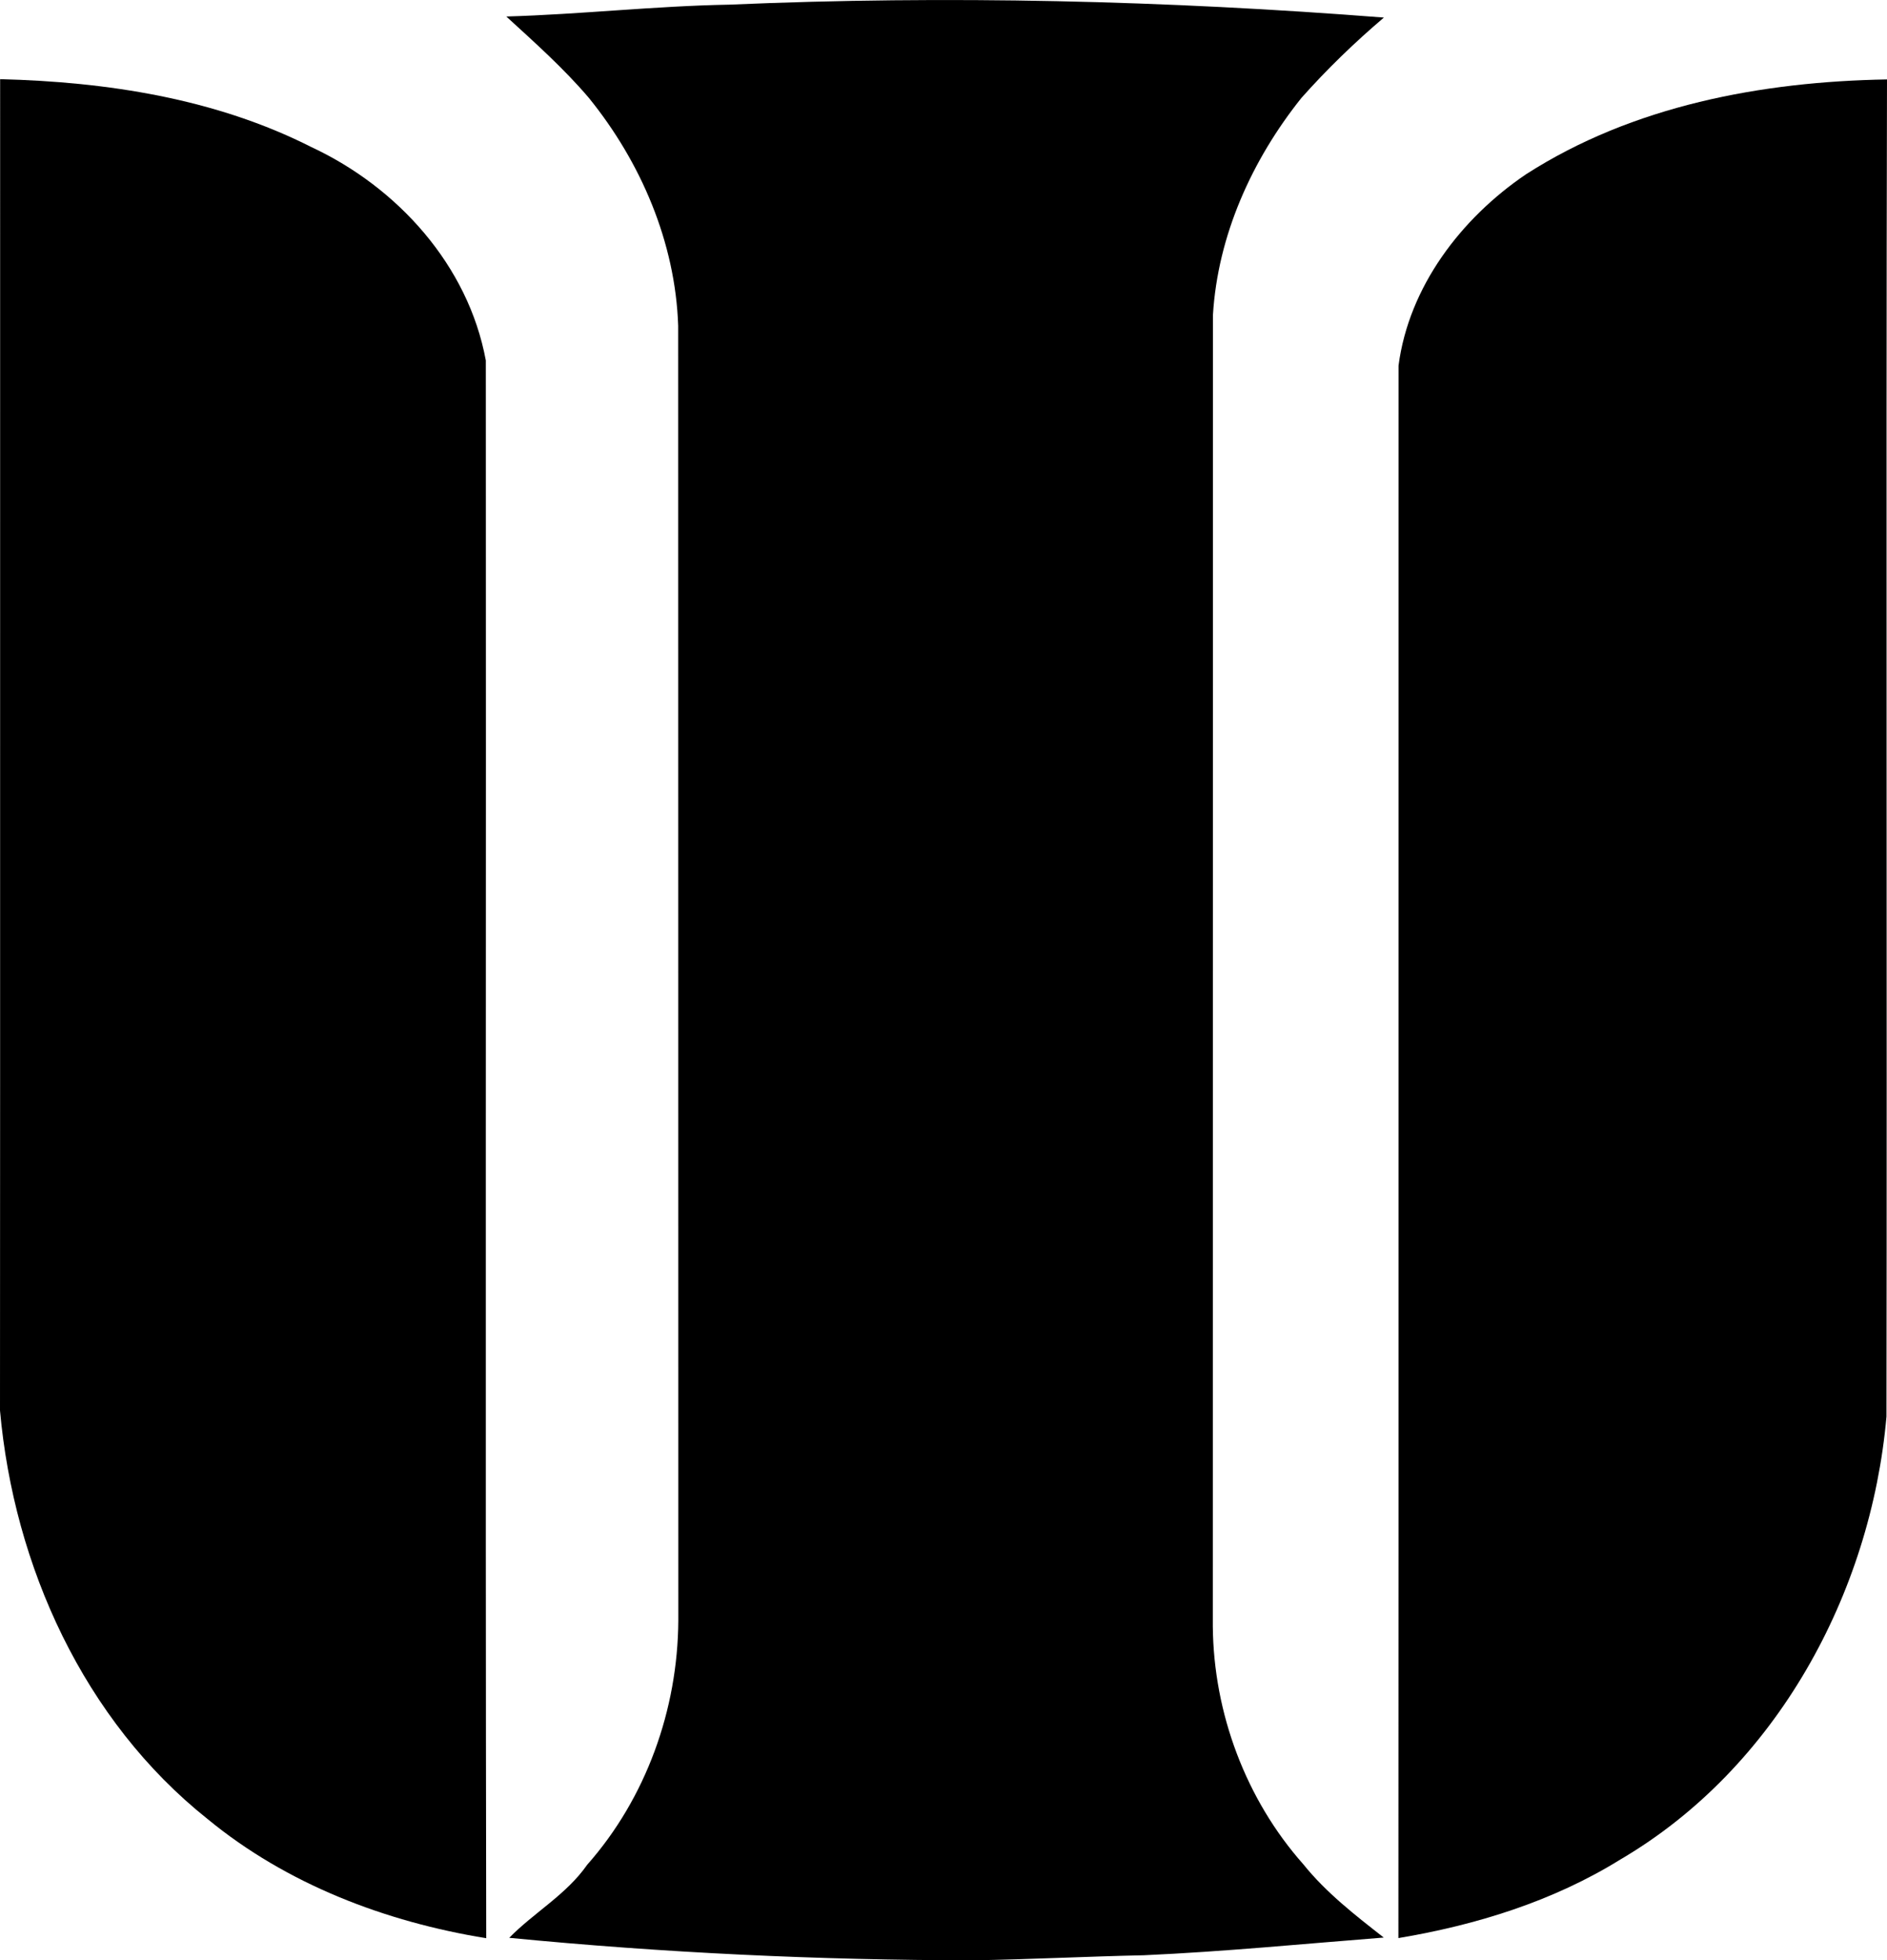 <?xml version="1.0" encoding="iso-8859-1"?>
<!-- Generator: Adobe Illustrator 21.0.2, SVG Export Plug-In . SVG Version: 6.00 Build 0)  -->
<svg version="1.1" xmlns="http://www.w3.org/2000/svg" xmlns:xlink="http://www.w3.org/1999/xlink" x="0px" y="0px"
	 viewBox="0 0 14.185 14.731" style="enable-background:new 0 0 14.185 14.731;" xml:space="preserve">
<g id="First_x5F_Wisconsin_x5F_Bancshares_x5F_Corp">
	<path d="M3.806,0.124c0.559-0.016,1.115-0.079,1.675-0.089c1.641-0.071,3.285-0.031,4.922,0.097
		c-0.22,0.187-0.428,0.388-0.62,0.604C9.412,1.2,9.154,1.769,9.118,2.367c-0.001,3.286,0,6.571-0.001,9.857
		c0.006,0.65,0.248,1.299,0.68,1.786c0.172,0.214,0.39,0.383,0.605,0.551c-0.6,0.047-1.2,0.106-1.802,0.133
		c-0.427,0.009-0.854,0.031-1.281,0.038c-1.166-0.001-2.331-0.056-3.491-0.169c0.187-0.191,0.43-0.325,0.586-0.549
		c0.443-0.501,0.681-1.167,0.685-1.834c-0.001-3.244,0-6.488-0.001-9.732c-0.021-0.626-0.28-1.23-0.672-1.713
		C4.237,0.513,4.02,0.32,3.806,0.124z"/>
	<path d="M0.001,0.595C0.802,0.615,1.62,0.74,2.342,1.106c0.647,0.302,1.178,0.888,1.31,1.603c0.003,3.952-0.004,7.905,0.003,11.857
		c-0.757-0.123-1.499-0.405-2.095-0.896c-0.93-0.74-1.456-1.901-1.56-3.07C0.002,7.264,0,3.93,0.001,0.595z"/>
	<path d="M11.471,1.31c0.803-0.516,1.773-0.697,2.714-0.713c-0.008,3.349,0.001,6.699-0.004,10.049
		c-0.117,1.331-0.829,2.641-1.998,3.327c-0.507,0.315-1.086,0.494-1.671,0.592c0.002-3.939,0-7.878,0.001-11.817
		C10.591,2.154,10.984,1.64,11.471,1.31z"/>
</g>
<g id="Layer_1">
</g>
</svg>
